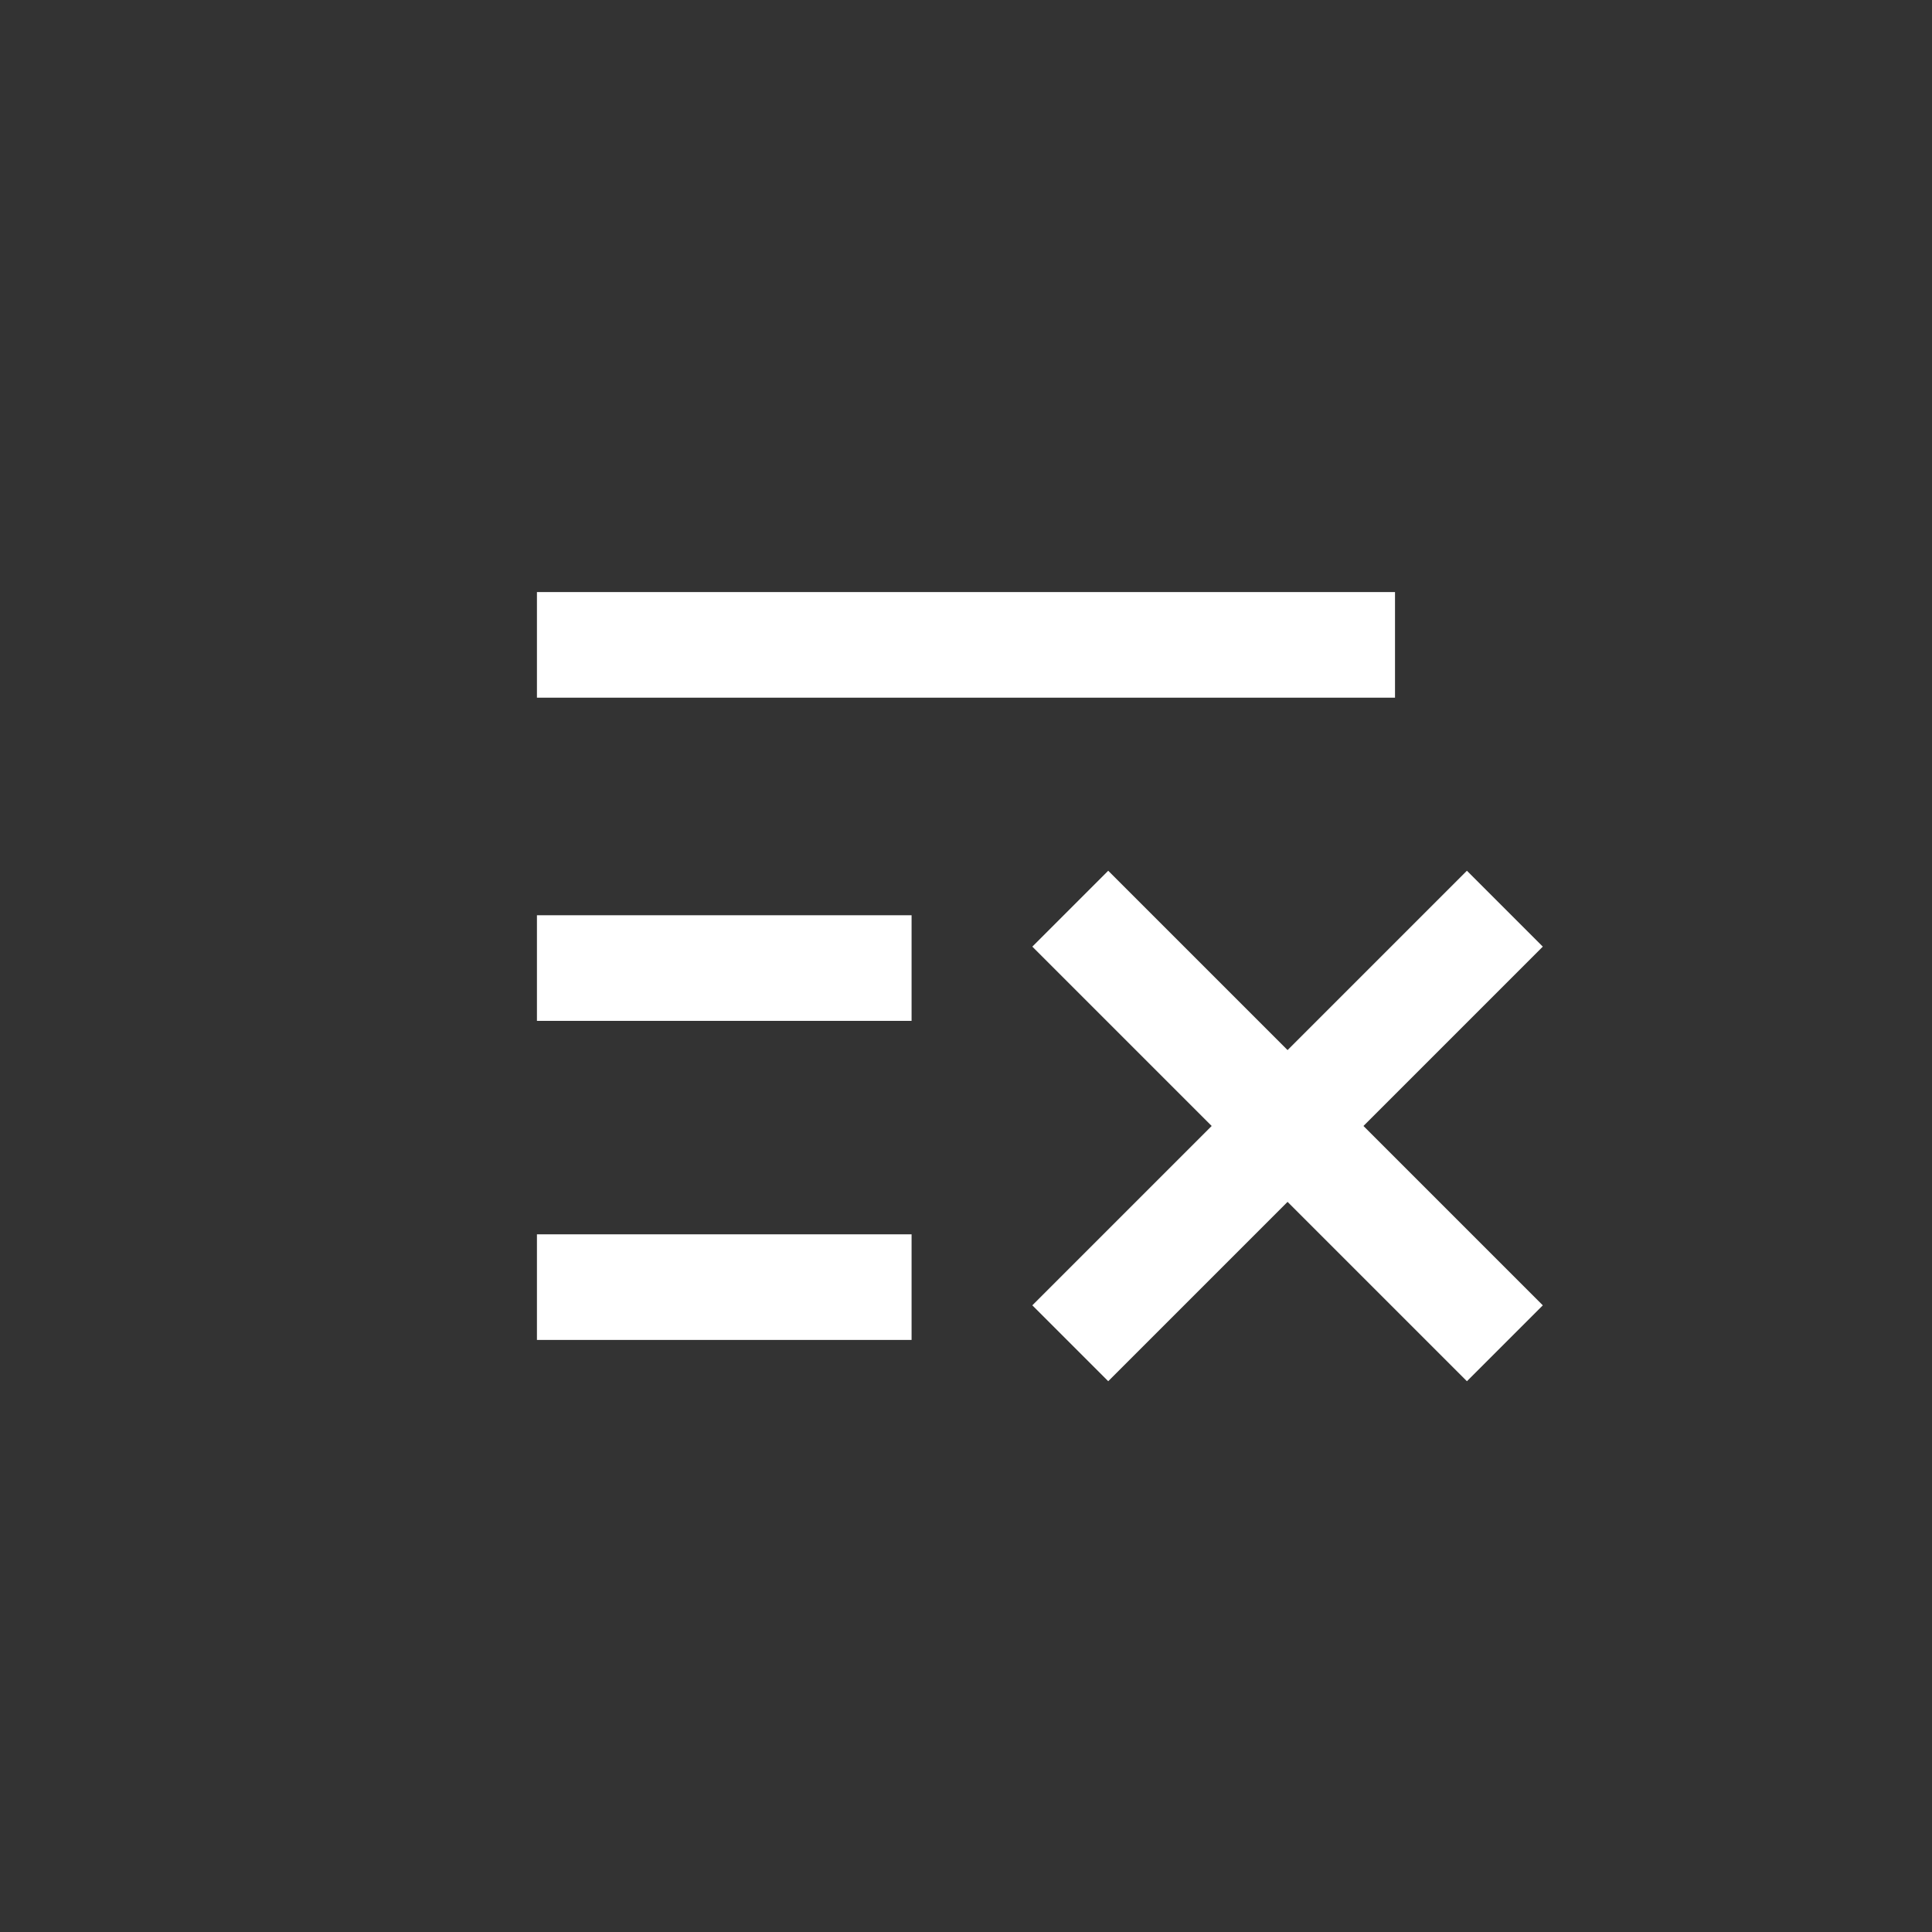 <svg xmlns="http://www.w3.org/2000/svg" height="36" width="36" viewBox="0 0 36 36">
  <rect x="0" y="0" width="36" height="36" fill="#333333" stroke="none"/>
  <path fill="#fff" d="m 20.65,16.225 -1.414,1.414 3.342,3.342 -3.342,3.342 1.414,1.414 3.342,-3.342 3.342,3.342 1.414,-1.414 -3.342,-3.342 3.342,-3.342 -1.414,-1.414 -3.342,3.342 z M 10.005,24.968 v -1.968 h 6.981 v 1.968 z m 0,-5.946 v -1.968 h 6.981 v 1.968 z m 0,-6.022 v -1.968 h 15.989 v 1.968 z"/>
</svg>